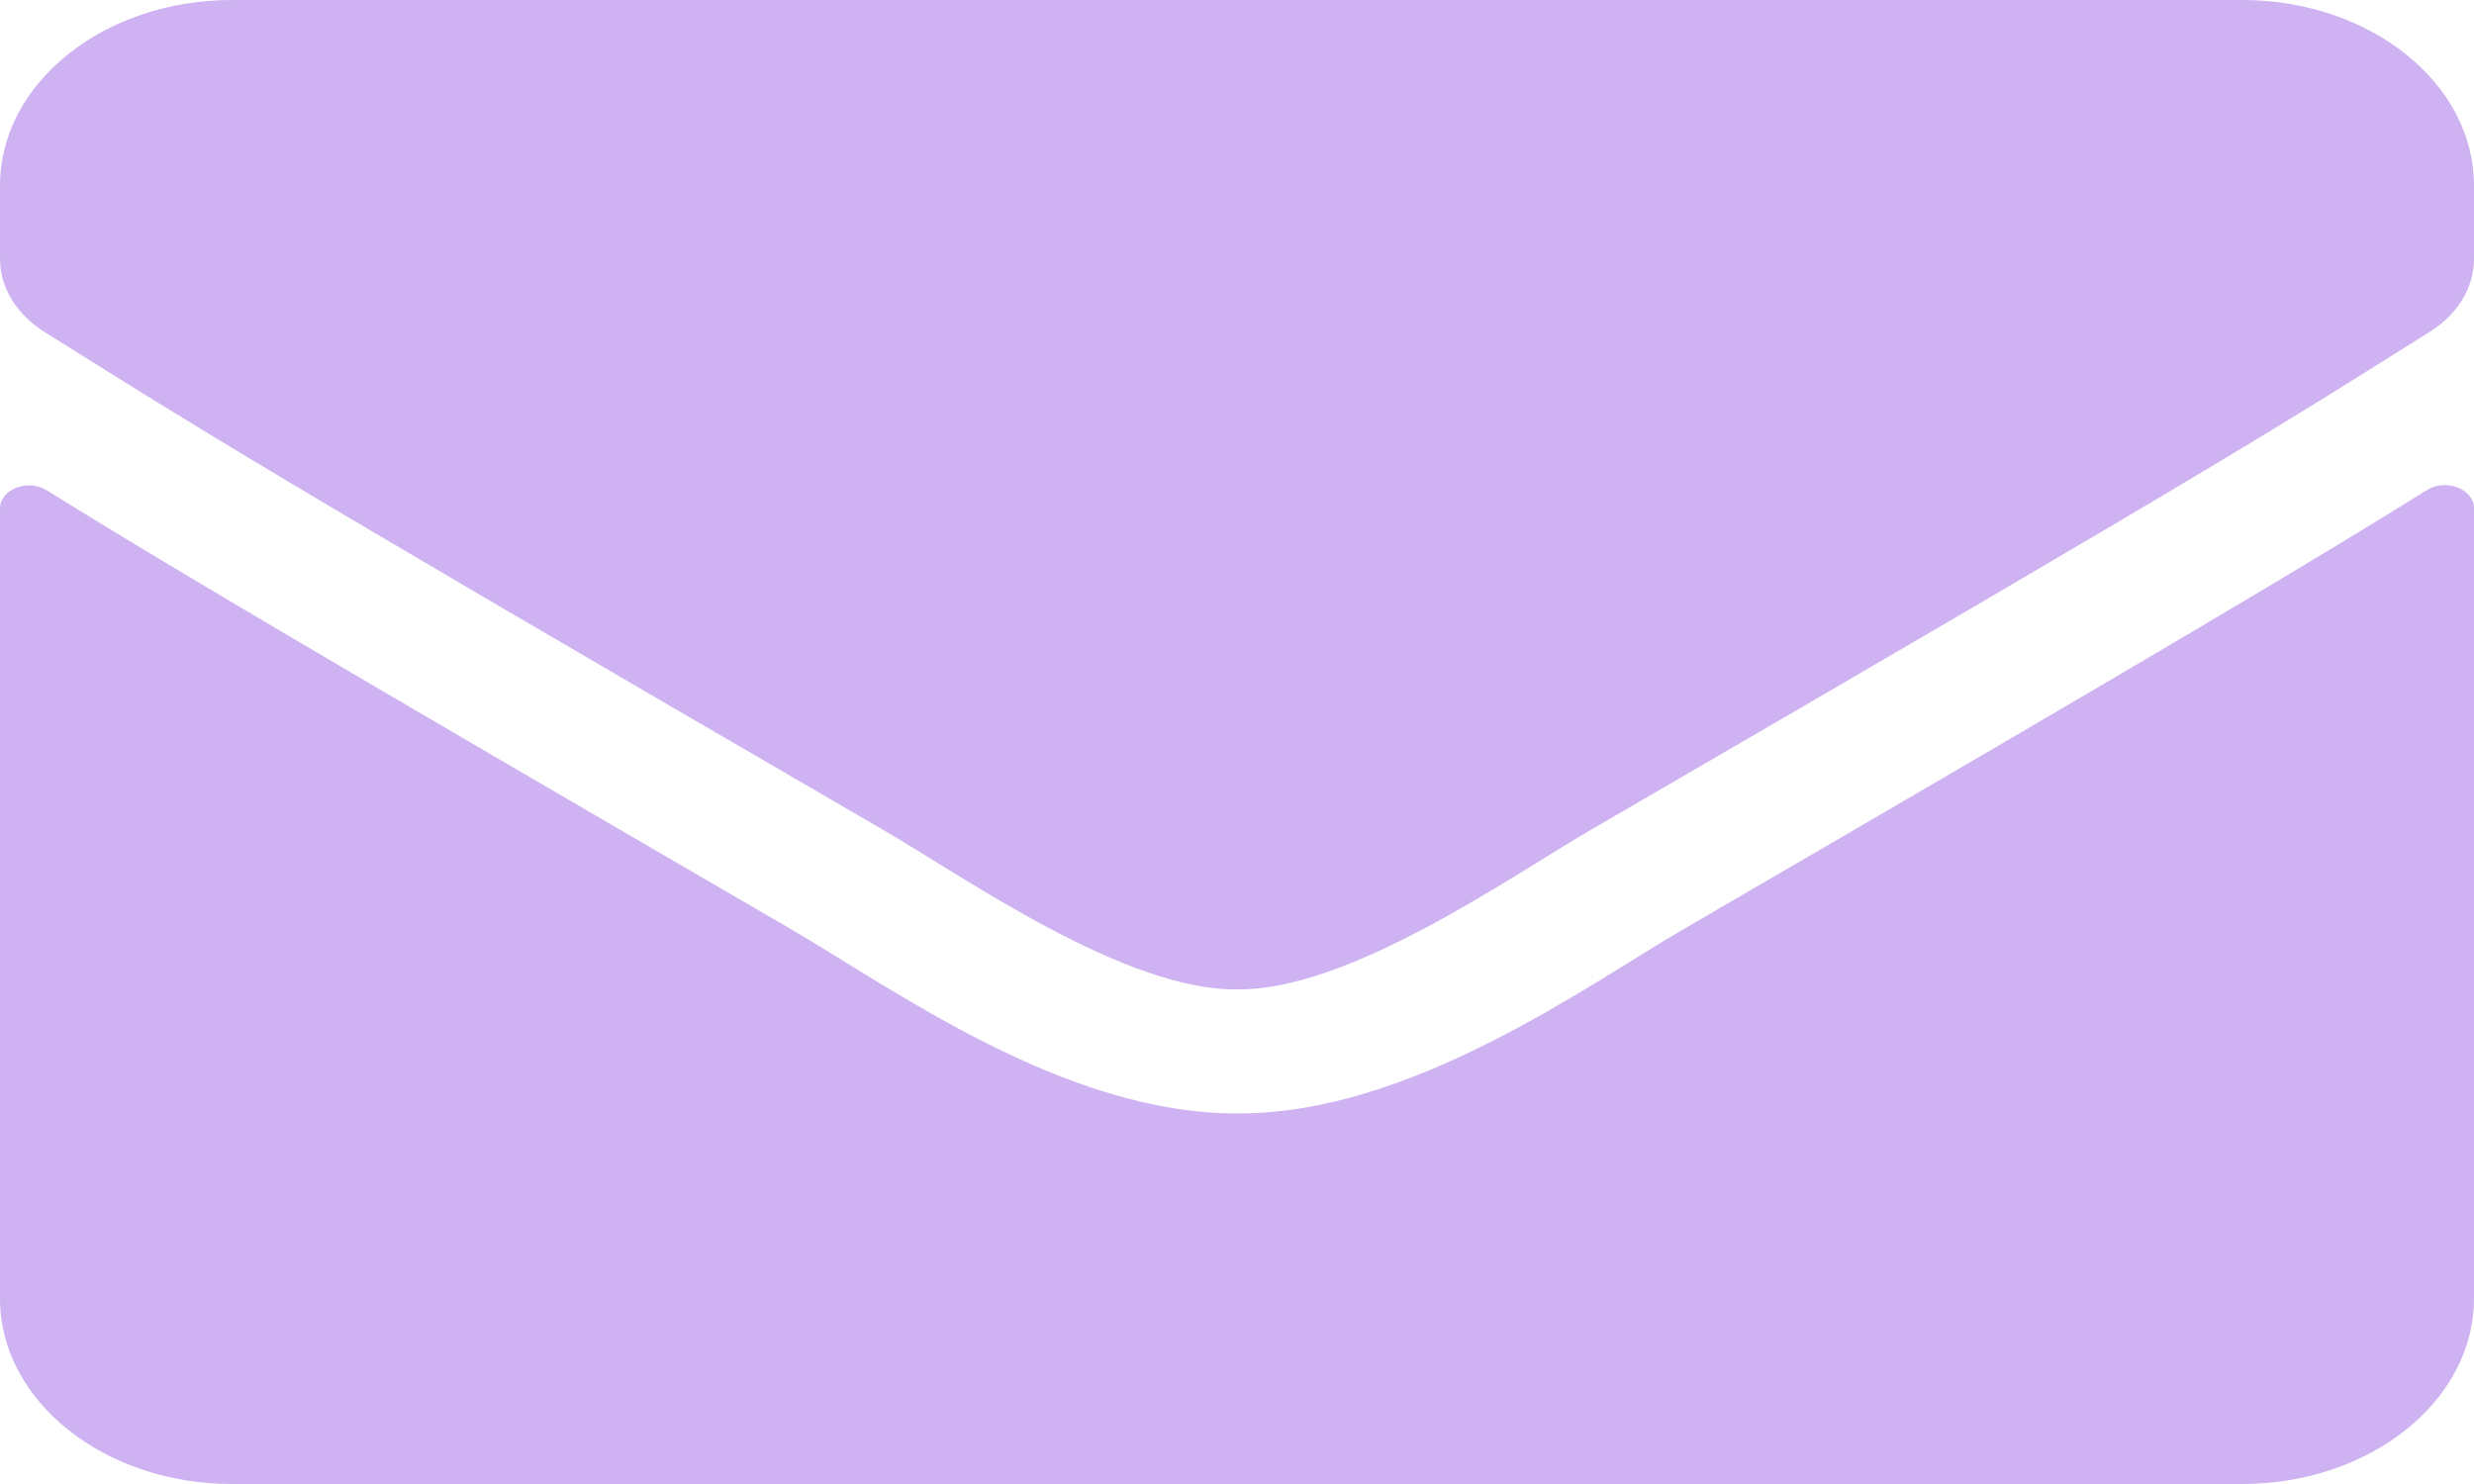 <svg width="25" height="15" viewBox="0 0 25 15" fill="none" xmlns="http://www.w3.org/2000/svg">
<path d="M24.526 4.953C24.717 4.832 25 4.945 25 5.137V13.125C25 14.16 23.95 15 22.656 15H2.344C1.05 15 0 14.16 0 13.125V5.141C0 4.945 0.278 4.836 0.474 4.957C1.567 5.637 3.018 6.5 7.998 9.395C9.028 9.996 10.767 11.262 12.5 11.254C14.243 11.266 16.016 9.973 17.007 9.395C21.987 6.5 23.433 5.633 24.526 4.953ZM12.5 10C13.633 10.016 15.264 8.859 16.084 8.383C22.564 4.621 23.057 4.293 24.551 3.355C24.834 3.18 25 2.906 25 2.617V1.875C25 0.84 23.95 0 22.656 0H2.344C1.05 0 0 0.84 0 1.875V2.617C0 2.906 0.166 3.176 0.449 3.355C1.943 4.289 2.437 4.621 8.916 8.383C9.736 8.859 11.367 10.016 12.5 10Z" fill="#CEB2F1"/>
</svg>
